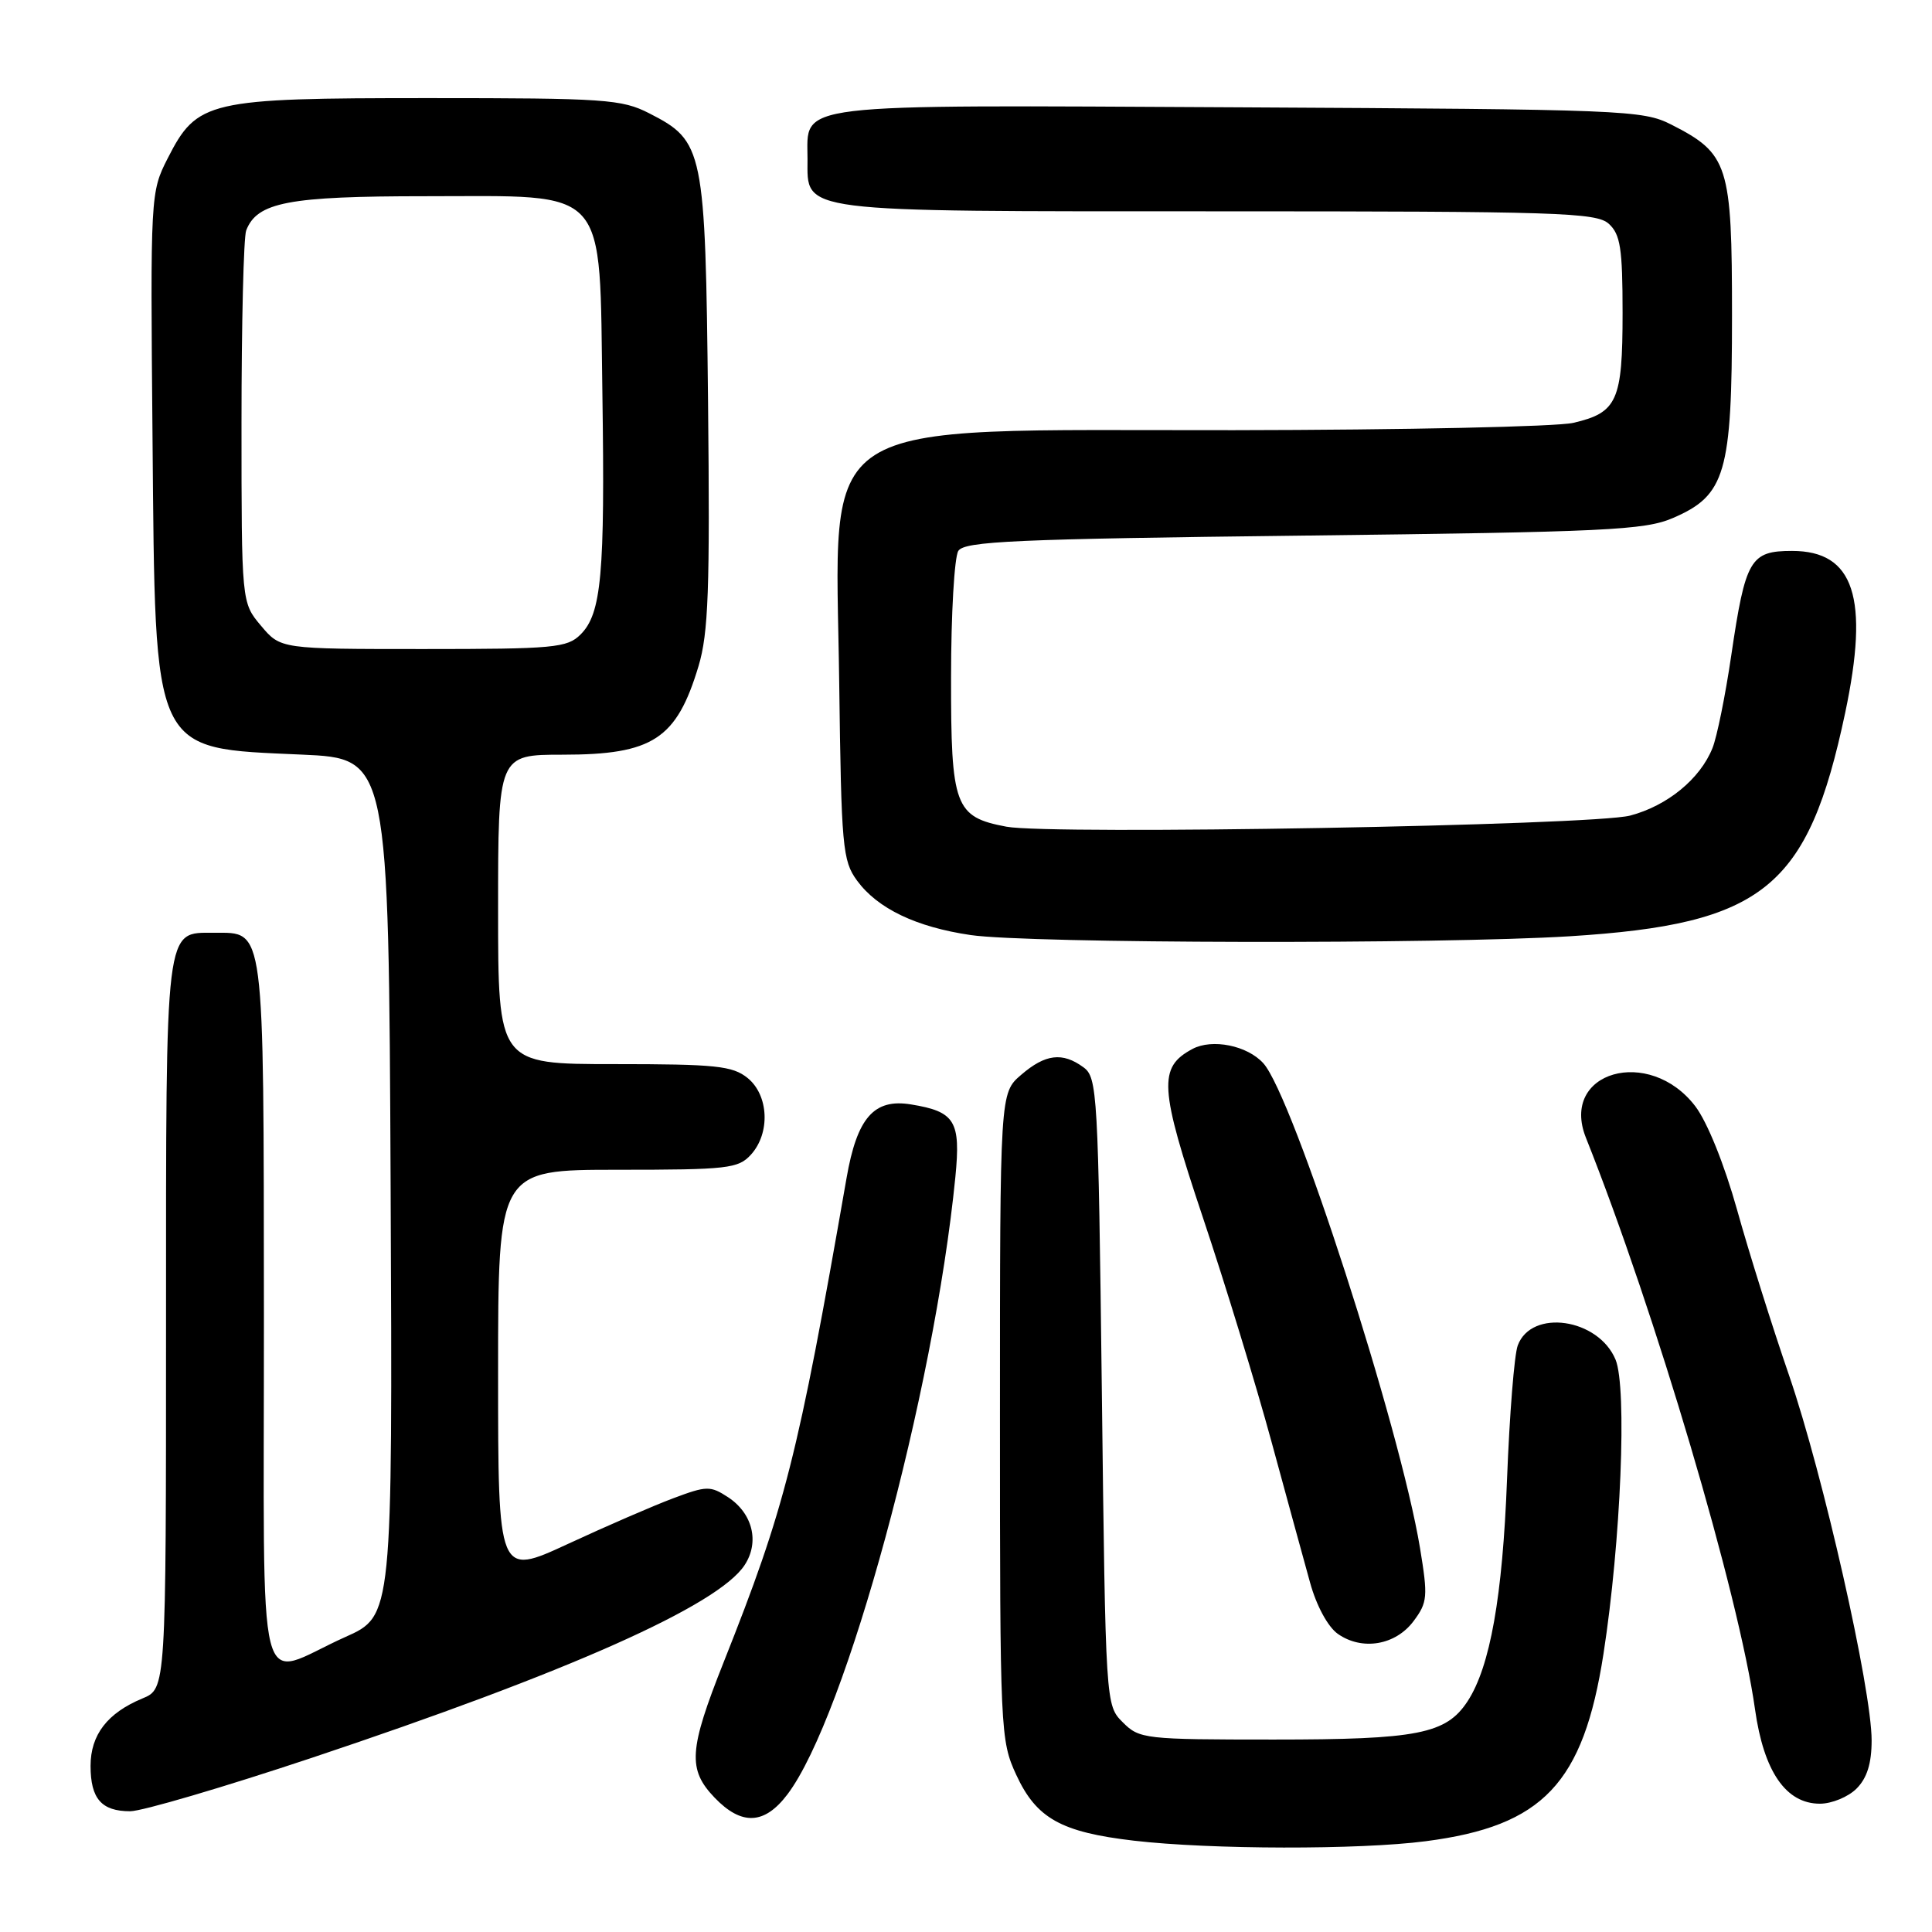 <?xml version="1.0" encoding="UTF-8" standalone="no"?>
<!DOCTYPE svg PUBLIC "-//W3C//DTD SVG 1.1//EN" "http://www.w3.org/Graphics/SVG/1.1/DTD/svg11.dtd" >
<svg xmlns="http://www.w3.org/2000/svg" xmlns:xlink="http://www.w3.org/1999/xlink" version="1.1" viewBox="0 0 256 256">
 <g >
 <path fill="currentColor"
d=" M 188.92 243.97 C 204.46 241.96 209.80 236.33 212.47 219.14 C 214.78 204.24 215.61 183.90 214.07 180.16 C 211.79 174.68 202.92 173.39 201.11 178.28 C 200.65 179.50 200.02 187.47 199.69 196.00 C 199.10 211.56 197.45 220.86 194.46 225.43 C 191.62 229.76 187.87 230.50 168.78 230.50 C 151.67 230.50 150.97 230.42 148.78 228.22 C 146.50 225.95 146.50 225.95 146.00 184.39 C 145.52 144.72 145.41 142.77 143.56 141.42 C 140.78 139.38 138.51 139.66 135.31 142.42 C 132.50 144.83 132.50 144.83 132.50 187.67 C 132.50 229.46 132.55 230.61 134.66 235.18 C 137.33 240.95 140.59 242.77 150.25 243.90 C 160.41 245.08 180.11 245.12 188.92 243.97 Z  M 104.35 237.75 C 112.10 227.48 123.76 184.60 126.59 155.97 C 127.32 148.54 126.56 147.29 120.70 146.34 C 115.80 145.54 113.56 148.11 112.17 156.11 C 105.70 193.18 104.03 199.77 95.88 220.27 C 91.27 231.88 91.10 234.45 94.69 238.20 C 98.27 241.93 101.30 241.79 104.35 237.75 Z  M 41.26 232.94 C 75.27 221.59 95.16 212.74 98.66 207.39 C 100.67 204.34 99.74 200.53 96.46 198.38 C 94.13 196.86 93.63 196.87 89.23 198.52 C 86.63 199.49 80.34 202.22 75.25 204.58 C 66.00 208.86 66.00 208.86 66.00 181.93 C 66.00 155.00 66.00 155.00 81.85 155.00 C 96.45 155.00 97.83 154.84 99.51 152.99 C 102.09 150.14 101.87 145.12 99.06 142.84 C 97.06 141.23 94.86 141.00 81.39 141.00 C 66.00 141.00 66.00 141.00 66.00 120.50 C 66.00 100.00 66.00 100.00 74.57 100.00 C 86.50 100.00 89.65 97.94 92.56 88.26 C 93.87 83.89 94.08 78.13 93.82 53.26 C 93.46 19.67 93.26 18.71 86.02 15.01 C 82.38 13.15 80.15 13.00 56.79 13.00 C 27.49 13.00 26.12 13.32 22.21 21.00 C 19.94 25.46 19.92 25.81 20.21 58.00 C 20.59 100.34 20.00 99.09 40.00 99.99 C 51.50 100.50 51.50 100.50 51.76 157.31 C 52.02 214.12 52.02 214.12 45.76 216.91 C 33.68 222.31 35.00 227.56 34.97 174.16 C 34.93 122.14 35.12 123.60 28.38 123.60 C 21.81 123.60 22.00 122.06 22.00 175.57 C 22.00 223.76 22.00 223.76 18.88 225.05 C 14.23 226.98 12.00 229.87 12.00 233.99 C 12.00 238.34 13.45 240.00 17.25 240.00 C 18.81 240.00 29.62 236.82 41.26 232.94 Z  M 246.00 237.00 C 247.39 235.61 248.00 233.67 248.00 230.61 C 248.00 223.80 241.56 195.34 237.07 182.27 C 234.84 175.80 231.73 165.91 230.17 160.30 C 228.48 154.26 226.22 148.67 224.64 146.59 C 218.53 138.58 206.65 141.99 210.14 150.75 C 219.35 173.87 230.40 211.23 232.55 226.50 C 233.71 234.74 236.64 239.00 241.15 239.00 C 242.72 239.00 244.90 238.10 246.00 237.00 Z  M 187.31 214.80 C 189.16 212.32 189.22 211.57 188.16 205.13 C 185.52 189.13 171.33 145.23 167.40 140.89 C 165.27 138.53 160.62 137.60 158.01 138.99 C 153.45 141.43 153.61 144.05 159.39 161.33 C 162.37 170.22 166.45 183.57 168.47 191.00 C 170.49 198.43 172.80 206.84 173.59 209.70 C 174.43 212.76 175.95 215.56 177.26 216.49 C 180.48 218.76 184.92 218.01 187.31 214.80 Z  M 208.00 124.06 C 233.70 122.45 239.57 117.68 244.49 94.48 C 247.72 79.21 245.69 73.00 237.46 73.00 C 231.92 73.00 231.28 74.10 229.40 86.85 C 228.62 92.16 227.50 97.68 226.91 99.13 C 225.27 103.22 220.93 106.77 216.00 108.07 C 211.03 109.38 139.29 110.65 133.35 109.54 C 126.51 108.25 126.00 106.87 126.02 89.75 C 126.02 81.36 126.46 73.83 126.98 73.00 C 127.79 71.72 134.39 71.42 172.71 70.97 C 212.84 70.49 217.93 70.25 221.67 68.64 C 228.64 65.64 229.50 62.71 229.50 41.82 C 229.50 21.80 229.04 20.37 221.44 16.50 C 217.67 14.59 215.23 14.49 164.11 14.22 C 104.13 13.91 107.00 13.57 107.00 21.10 C 107.00 28.23 105.22 28.00 161.39 28.00 C 206.47 28.00 211.52 28.16 213.17 29.65 C 214.71 31.05 215.00 32.90 215.00 41.46 C 215.00 53.11 214.30 54.68 208.47 56.03 C 206.29 56.54 186.05 56.97 163.50 57.00 C 106.83 57.06 110.74 54.56 111.20 90.48 C 111.48 112.26 111.64 114.05 113.56 116.68 C 116.28 120.39 121.39 122.84 128.62 123.90 C 136.35 125.03 190.79 125.13 208.00 124.06 Z  M 34.59 82.92 C 32.00 79.85 32.00 79.85 32.00 56.01 C 32.00 42.89 32.28 31.44 32.62 30.54 C 34.06 26.79 38.22 26.00 56.39 26.00 C 80.93 26.00 79.40 24.30 79.82 52.16 C 80.17 76.12 79.70 81.30 76.93 84.07 C 75.16 85.84 73.43 86.00 56.09 86.00 C 37.18 86.00 37.18 86.00 34.59 82.92 Z "/>
</g>
</svg>